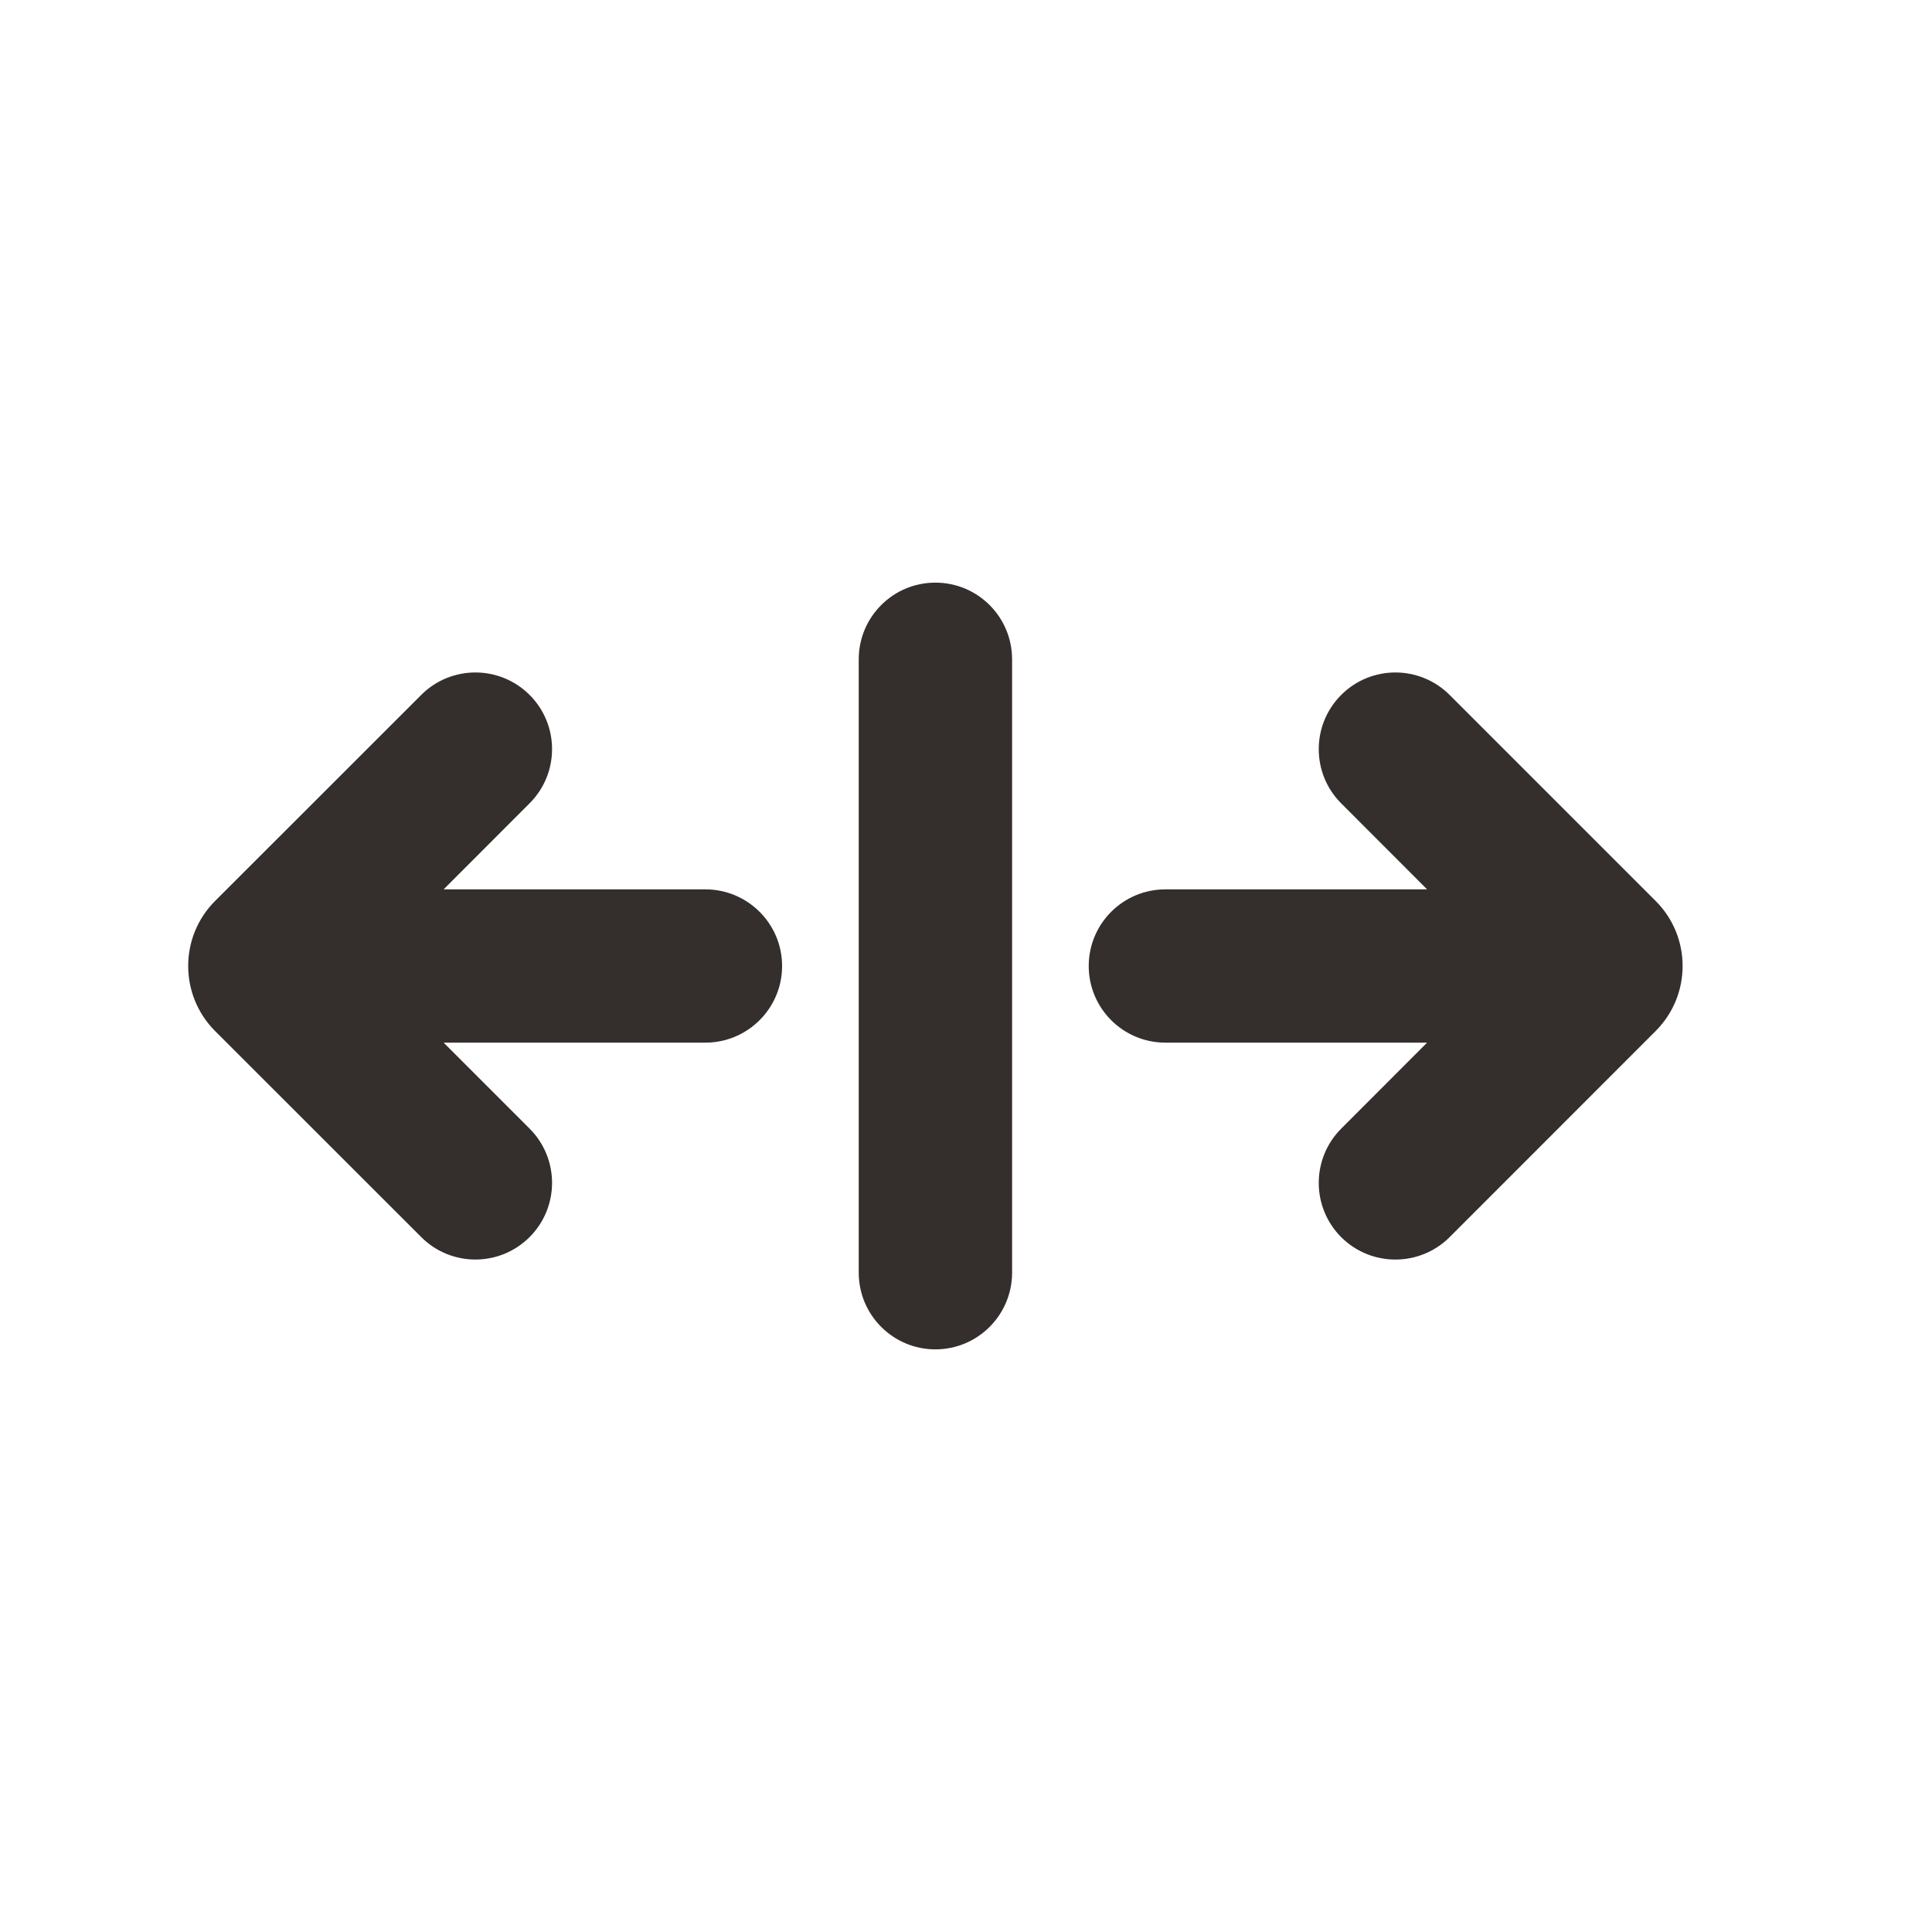 <svg width="21" height="21" viewBox="0 0 21 21" fill="none" xmlns="http://www.w3.org/2000/svg">
<path d="M11.001 7.167C11.001 6.706 10.628 6.333 10.167 6.333C9.707 6.333 9.334 6.706 9.334 7.167V13.833C9.334 14.293 9.707 14.667 10.167 14.667C10.628 14.667 11.001 14.293 11.001 13.833V7.167Z" fill="#342E2D"/>
<path d="M4.578 7.554C4.903 7.228 5.431 7.228 5.757 7.554C6.082 7.879 6.082 8.407 5.756 8.732L4.822 9.667H7.667C8.127 9.667 8.501 10.04 8.501 10.5C8.501 10.96 8.127 11.333 7.667 11.333H4.822L5.756 12.267C6.082 12.593 6.082 13.12 5.757 13.446C5.431 13.772 4.903 13.772 4.578 13.446L2.338 11.207C1.948 10.816 1.948 10.183 2.338 9.793L4.578 7.554Z" fill="#342E2D"/>
<path d="M15.757 13.447C15.431 13.772 14.903 13.772 14.578 13.447C14.253 13.121 14.253 12.594 14.578 12.268L15.512 11.333H12.667C12.207 11.333 11.834 10.96 11.834 10.5C11.834 10.04 12.207 9.667 12.667 9.667H15.512L14.578 8.732C14.253 8.407 14.253 7.879 14.578 7.554C14.903 7.228 15.431 7.228 15.757 7.554L17.996 9.793C18.387 10.183 18.387 10.816 17.996 11.207L15.757 13.447Z" fill="#342E2D"/>
</svg>
